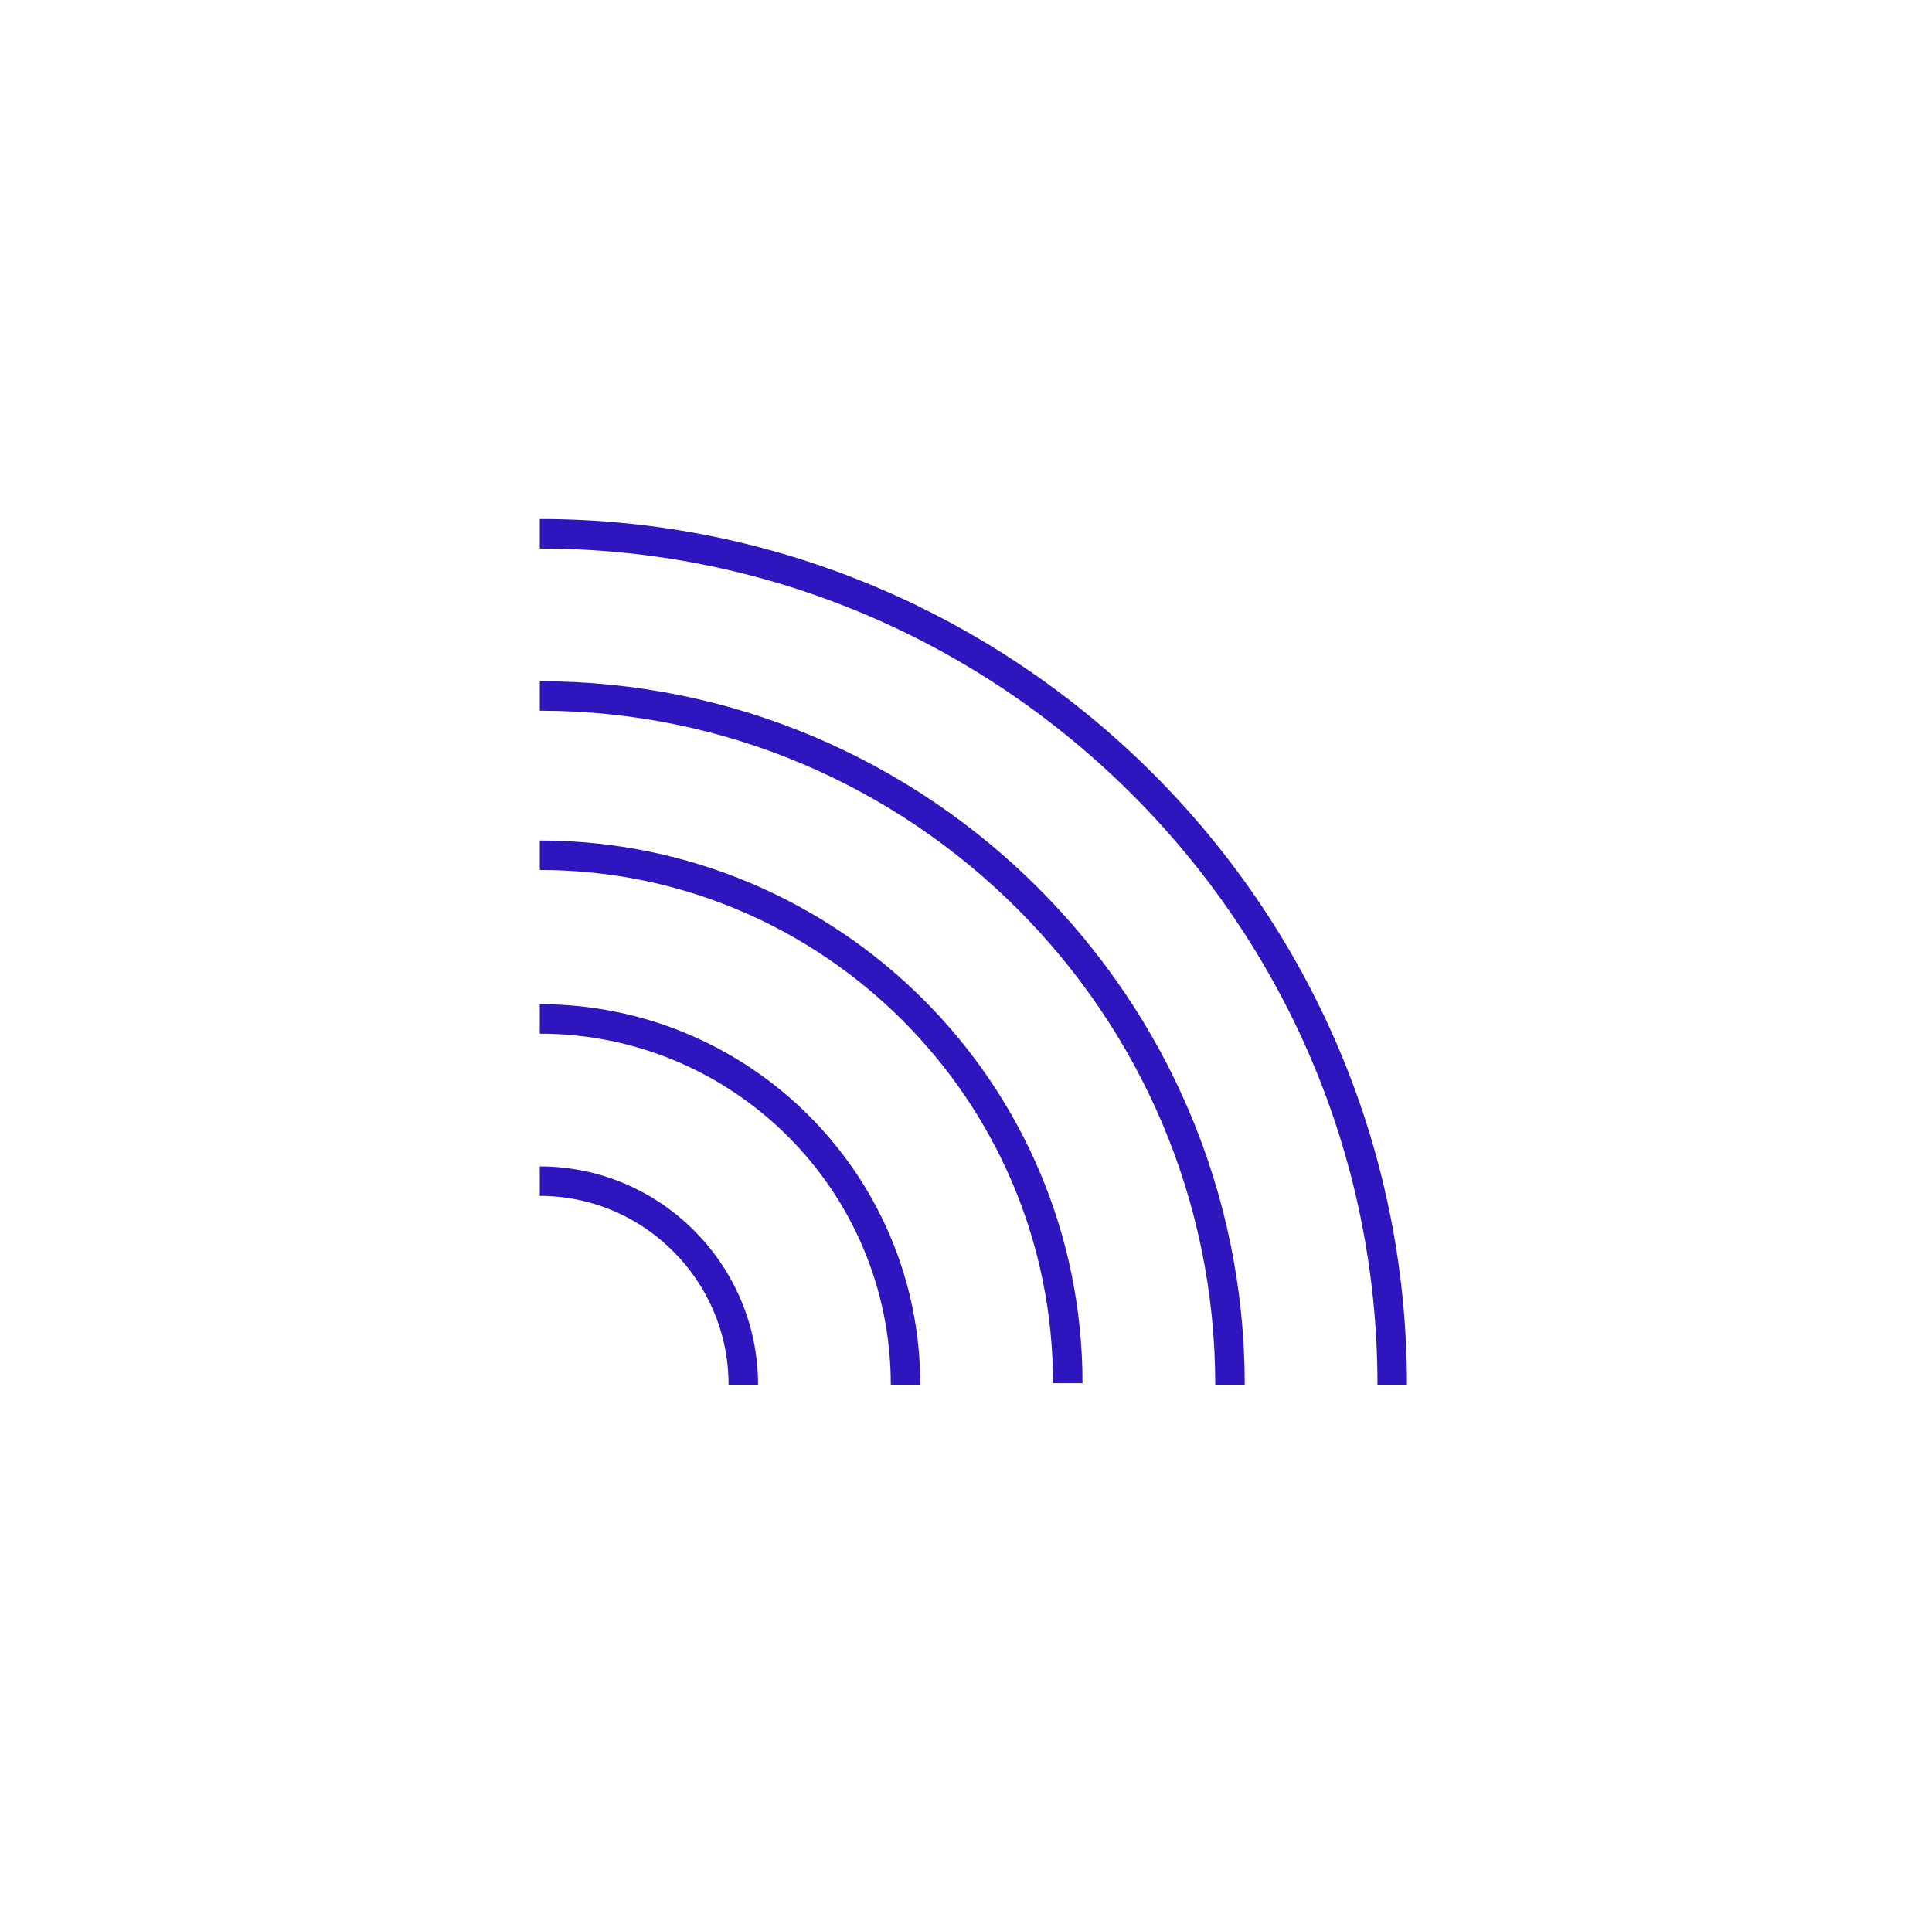 <svg xmlns="http://www.w3.org/2000/svg" viewBox="0 0 131 130">
<g>
	<path fill="none" stroke="#2E16BF" stroke-width="2" stroke-miterlimit="10" d="M36.6,80.1c7.6,0,13.8,6.2,13.8,13.8"/>
	<path fill="none" stroke="#2E16BF" stroke-width="2" stroke-miterlimit="10" d="M36.6,69.1c13.7,0,24.8,11.1,24.8,24.8"/>
	<path fill="none" stroke="#2E16BF" stroke-width="2" stroke-miterlimit="10" d="M36.6,58c19.7,0,35.8,16,35.8,35.8"/>
	<path fill="none" stroke="#2E16BF" stroke-width="2" stroke-miterlimit="10" d="M36.6,47.2c25.8,0,46.8,21,46.8,46.7"/>
	<path fill="none" stroke="#2E16BF" stroke-width="2" stroke-miterlimit="10" d="M36.6,36.2c31.8,0,57.8,25.9,57.8,57.7"/>
</g>
</svg>
